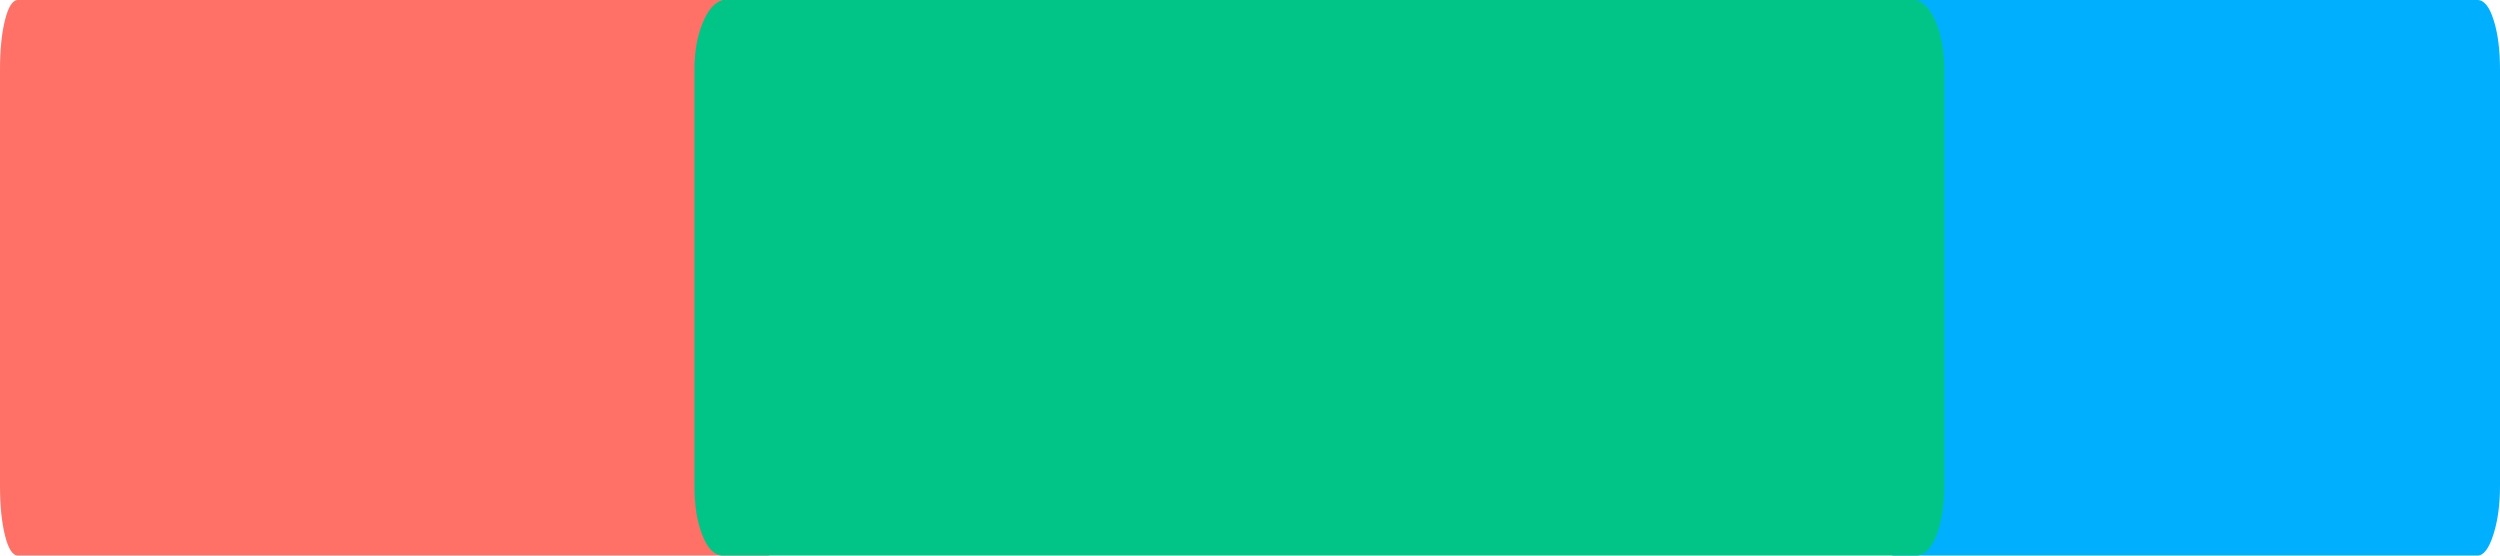 <svg width="18" height="4" viewBox="0 0 18 4" fill="none" xmlns="http://www.w3.org/2000/svg">
<path d="M18 0.503V3.497C18 3.633 17.984 3.751 17.952 3.85C17.92 3.95 17.882 4 17.838 4H13.638C13.598 4 13.561 3.948 13.527 3.844C13.493 3.741 13.477 3.625 13.477 3.497V0.503C13.477 0.359 13.493 0.24 13.527 0.144C13.561 0.048 13.598 0 13.638 0H17.838C17.885 0 17.924 0.048 17.954 0.144C17.985 0.24 18 0.359 18 0.503Z" fill="#00B0FF"/>
<path d="M5.654 0.503V3.497C5.654 3.641 5.642 3.76 5.618 3.856C5.594 3.952 5.563 4 5.526 4H0.129C0.091 4 0.06 3.952 0.036 3.856C0.012 3.76 0 3.641 0 3.497V0.503C0 0.359 0.012 0.24 0.036 0.144C0.06 0.048 0.091 0 0.129 0H5.526C5.563 0 5.594 0.048 5.618 0.144C5.642 0.24 5.654 0.359 5.654 0.503Z" fill="#FF7167"/>
<path d="M13.999 0.503V3.497C13.999 3.641 13.98 3.76 13.942 3.856C13.904 3.952 13.855 4 13.795 4H5.205C5.145 4 5.096 3.952 5.058 3.856C5.019 3.76 5 3.641 5 3.497V0.503C5 0.375 5.019 0.263 5.058 0.168C5.096 0.072 5.145 0.016 5.205 0H13.795C13.855 0.016 13.904 0.072 13.942 0.168C13.98 0.263 13.999 0.375 13.999 0.503Z" fill="#01C587"/>
</svg>
